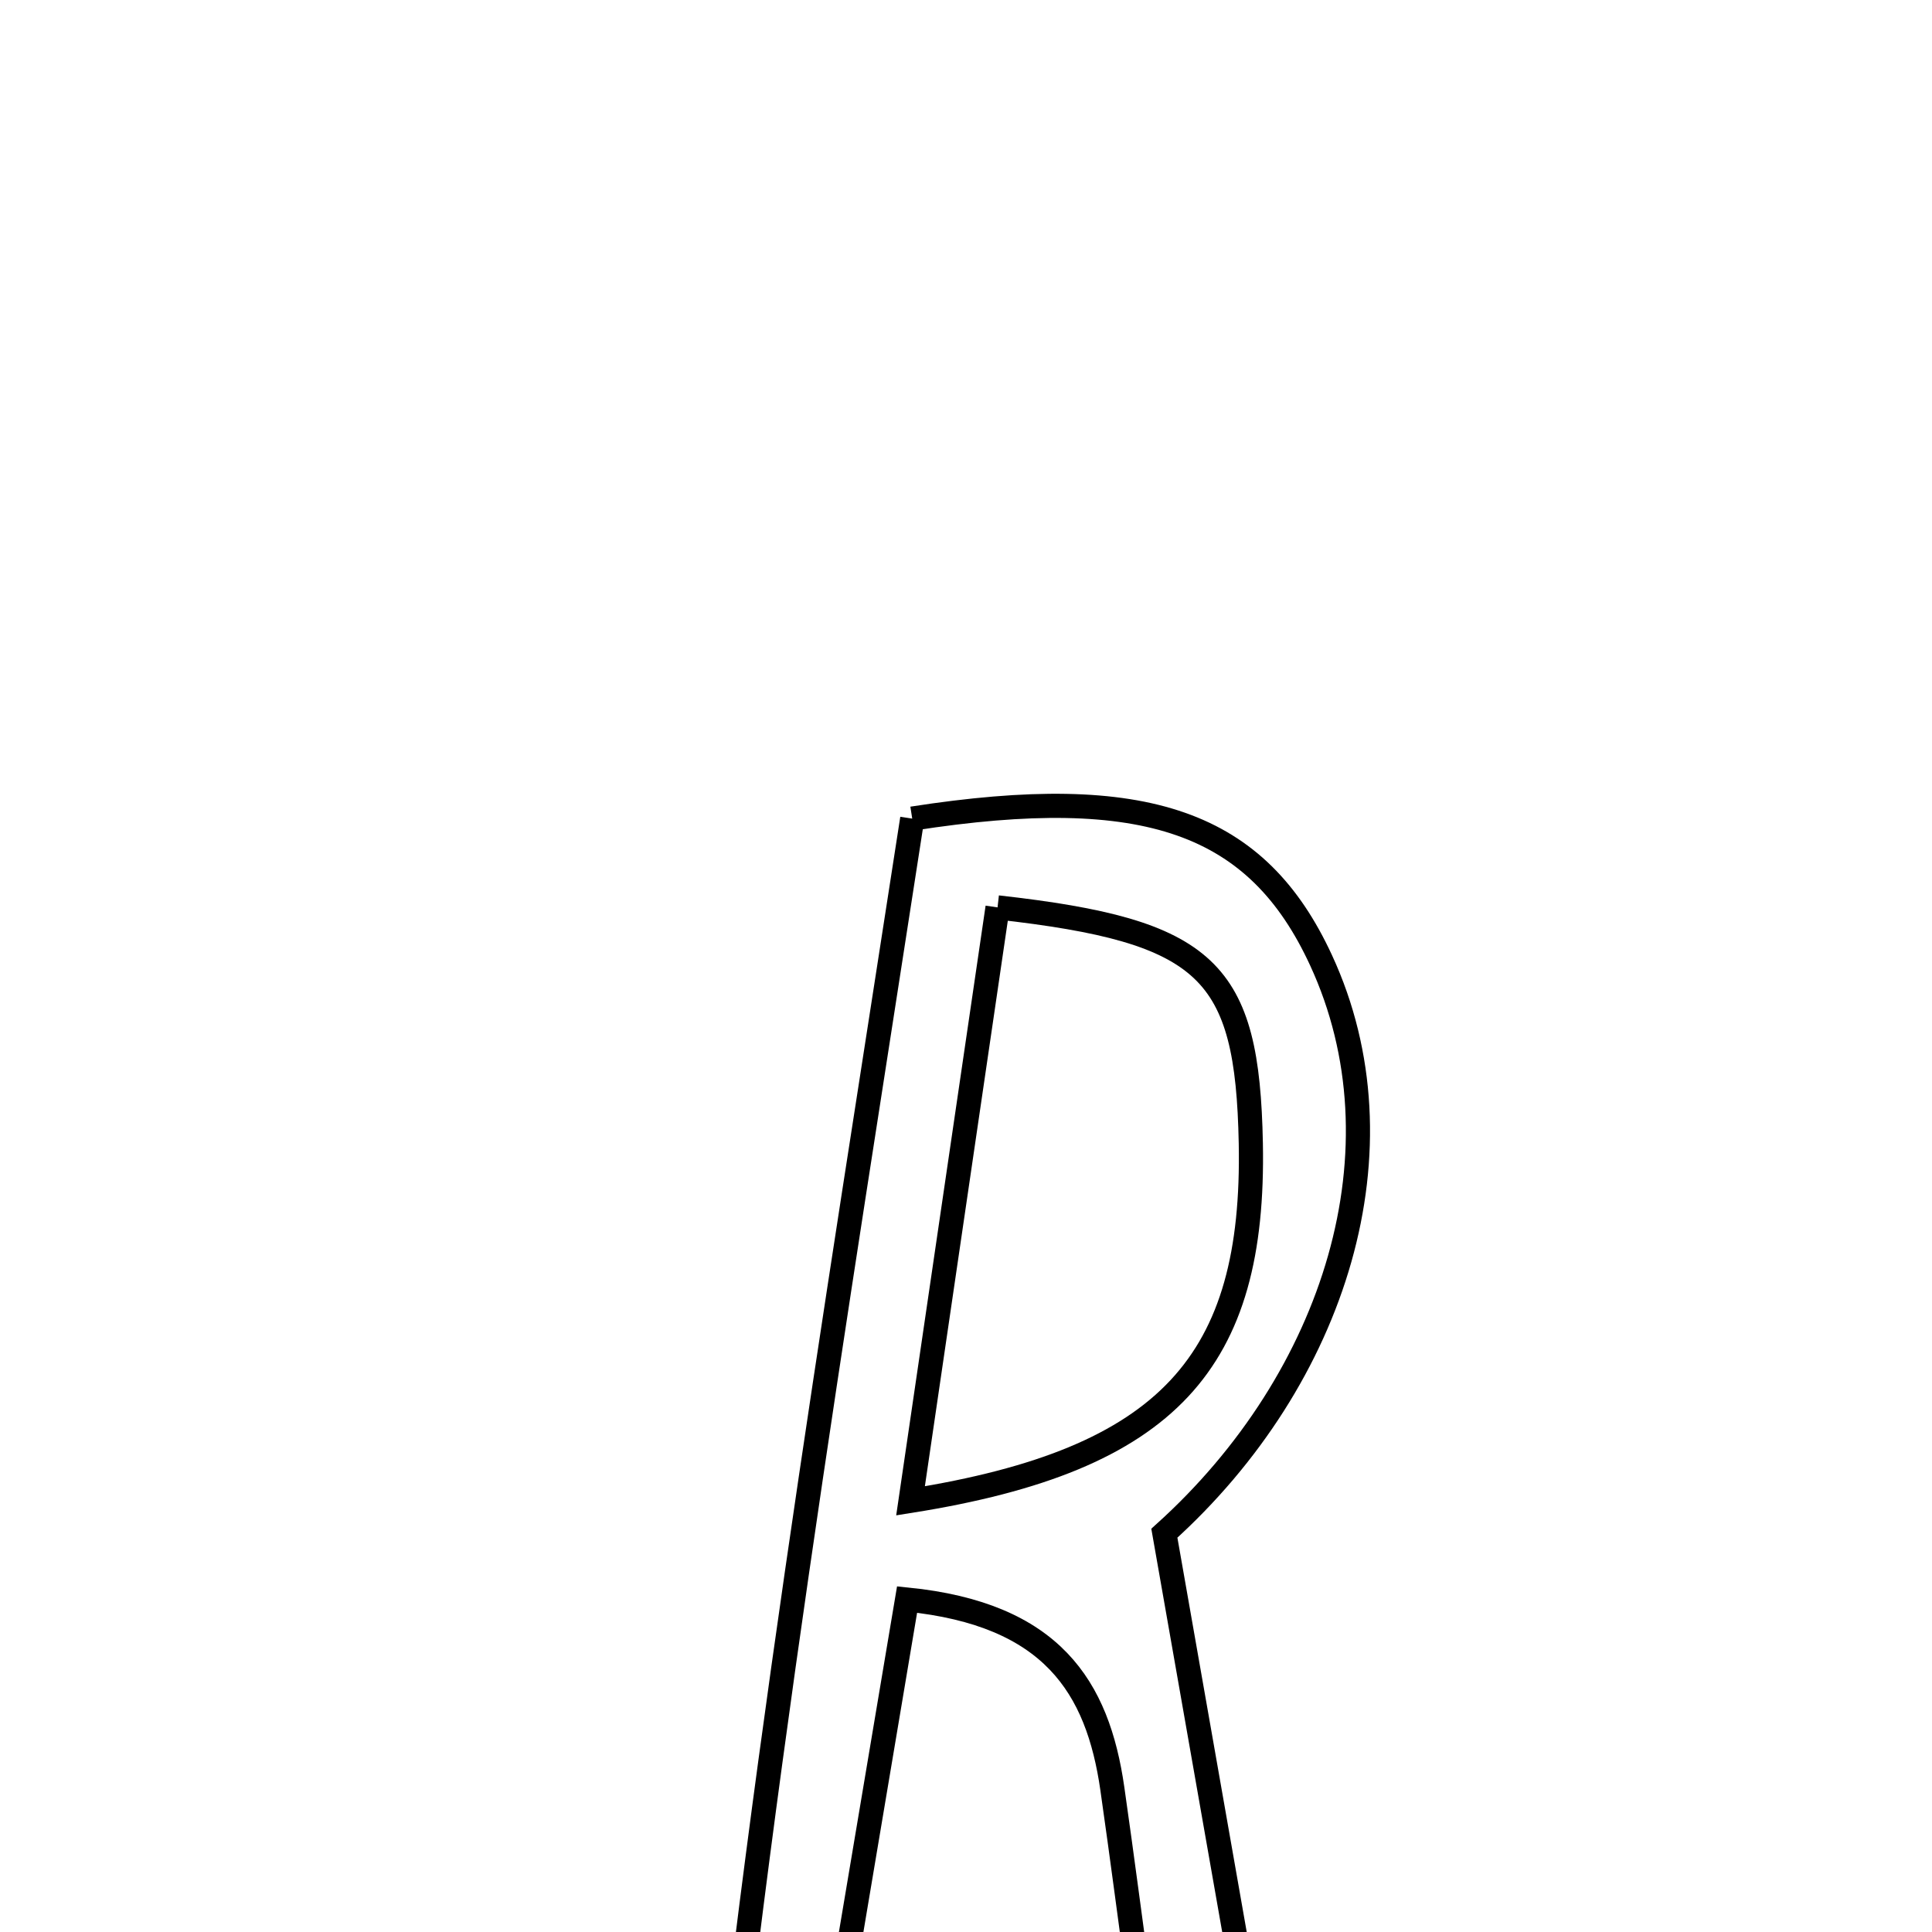 <svg xmlns="http://www.w3.org/2000/svg" viewBox="0.0 0.0 24.0 24.0" height="200px" width="200px"><path fill="none" stroke="black" stroke-width=".3" stroke-opacity="1.0"  filling="0" d="M11.332 10.169 C14.247 9.715 15.621 10.217 16.411 11.93 C17.486 14.256 16.601 17.12 14.464 19.046 C15.073 22.51 15.639 25.732 16.207 28.954 C15.903 29.04 15.601 29.125 15.298 29.211 C15.048 28.604 14.685 28.018 14.571 27.387 C14.264 25.675 14.065 23.944 13.818 22.22 C13.636 20.952 13.065 20.052 11.268 19.87 C10.724 23.103 10.216 26.127 9.707 29.153 C9.385 29.095 9.063 29.036 8.741 28.978 C9.336 22.658 10.372 16.392 11.332 10.169"></path>
<path fill="none" stroke="black" stroke-width=".3" stroke-opacity="1.0"  filling="0" d="M12.392 11.272 C15.012 11.566 15.496 12.052 15.538 14.202 C15.59 16.913 14.525 18.133 11.311 18.644 C11.705 15.959 12.049 13.61 12.392 11.272"></path></svg>